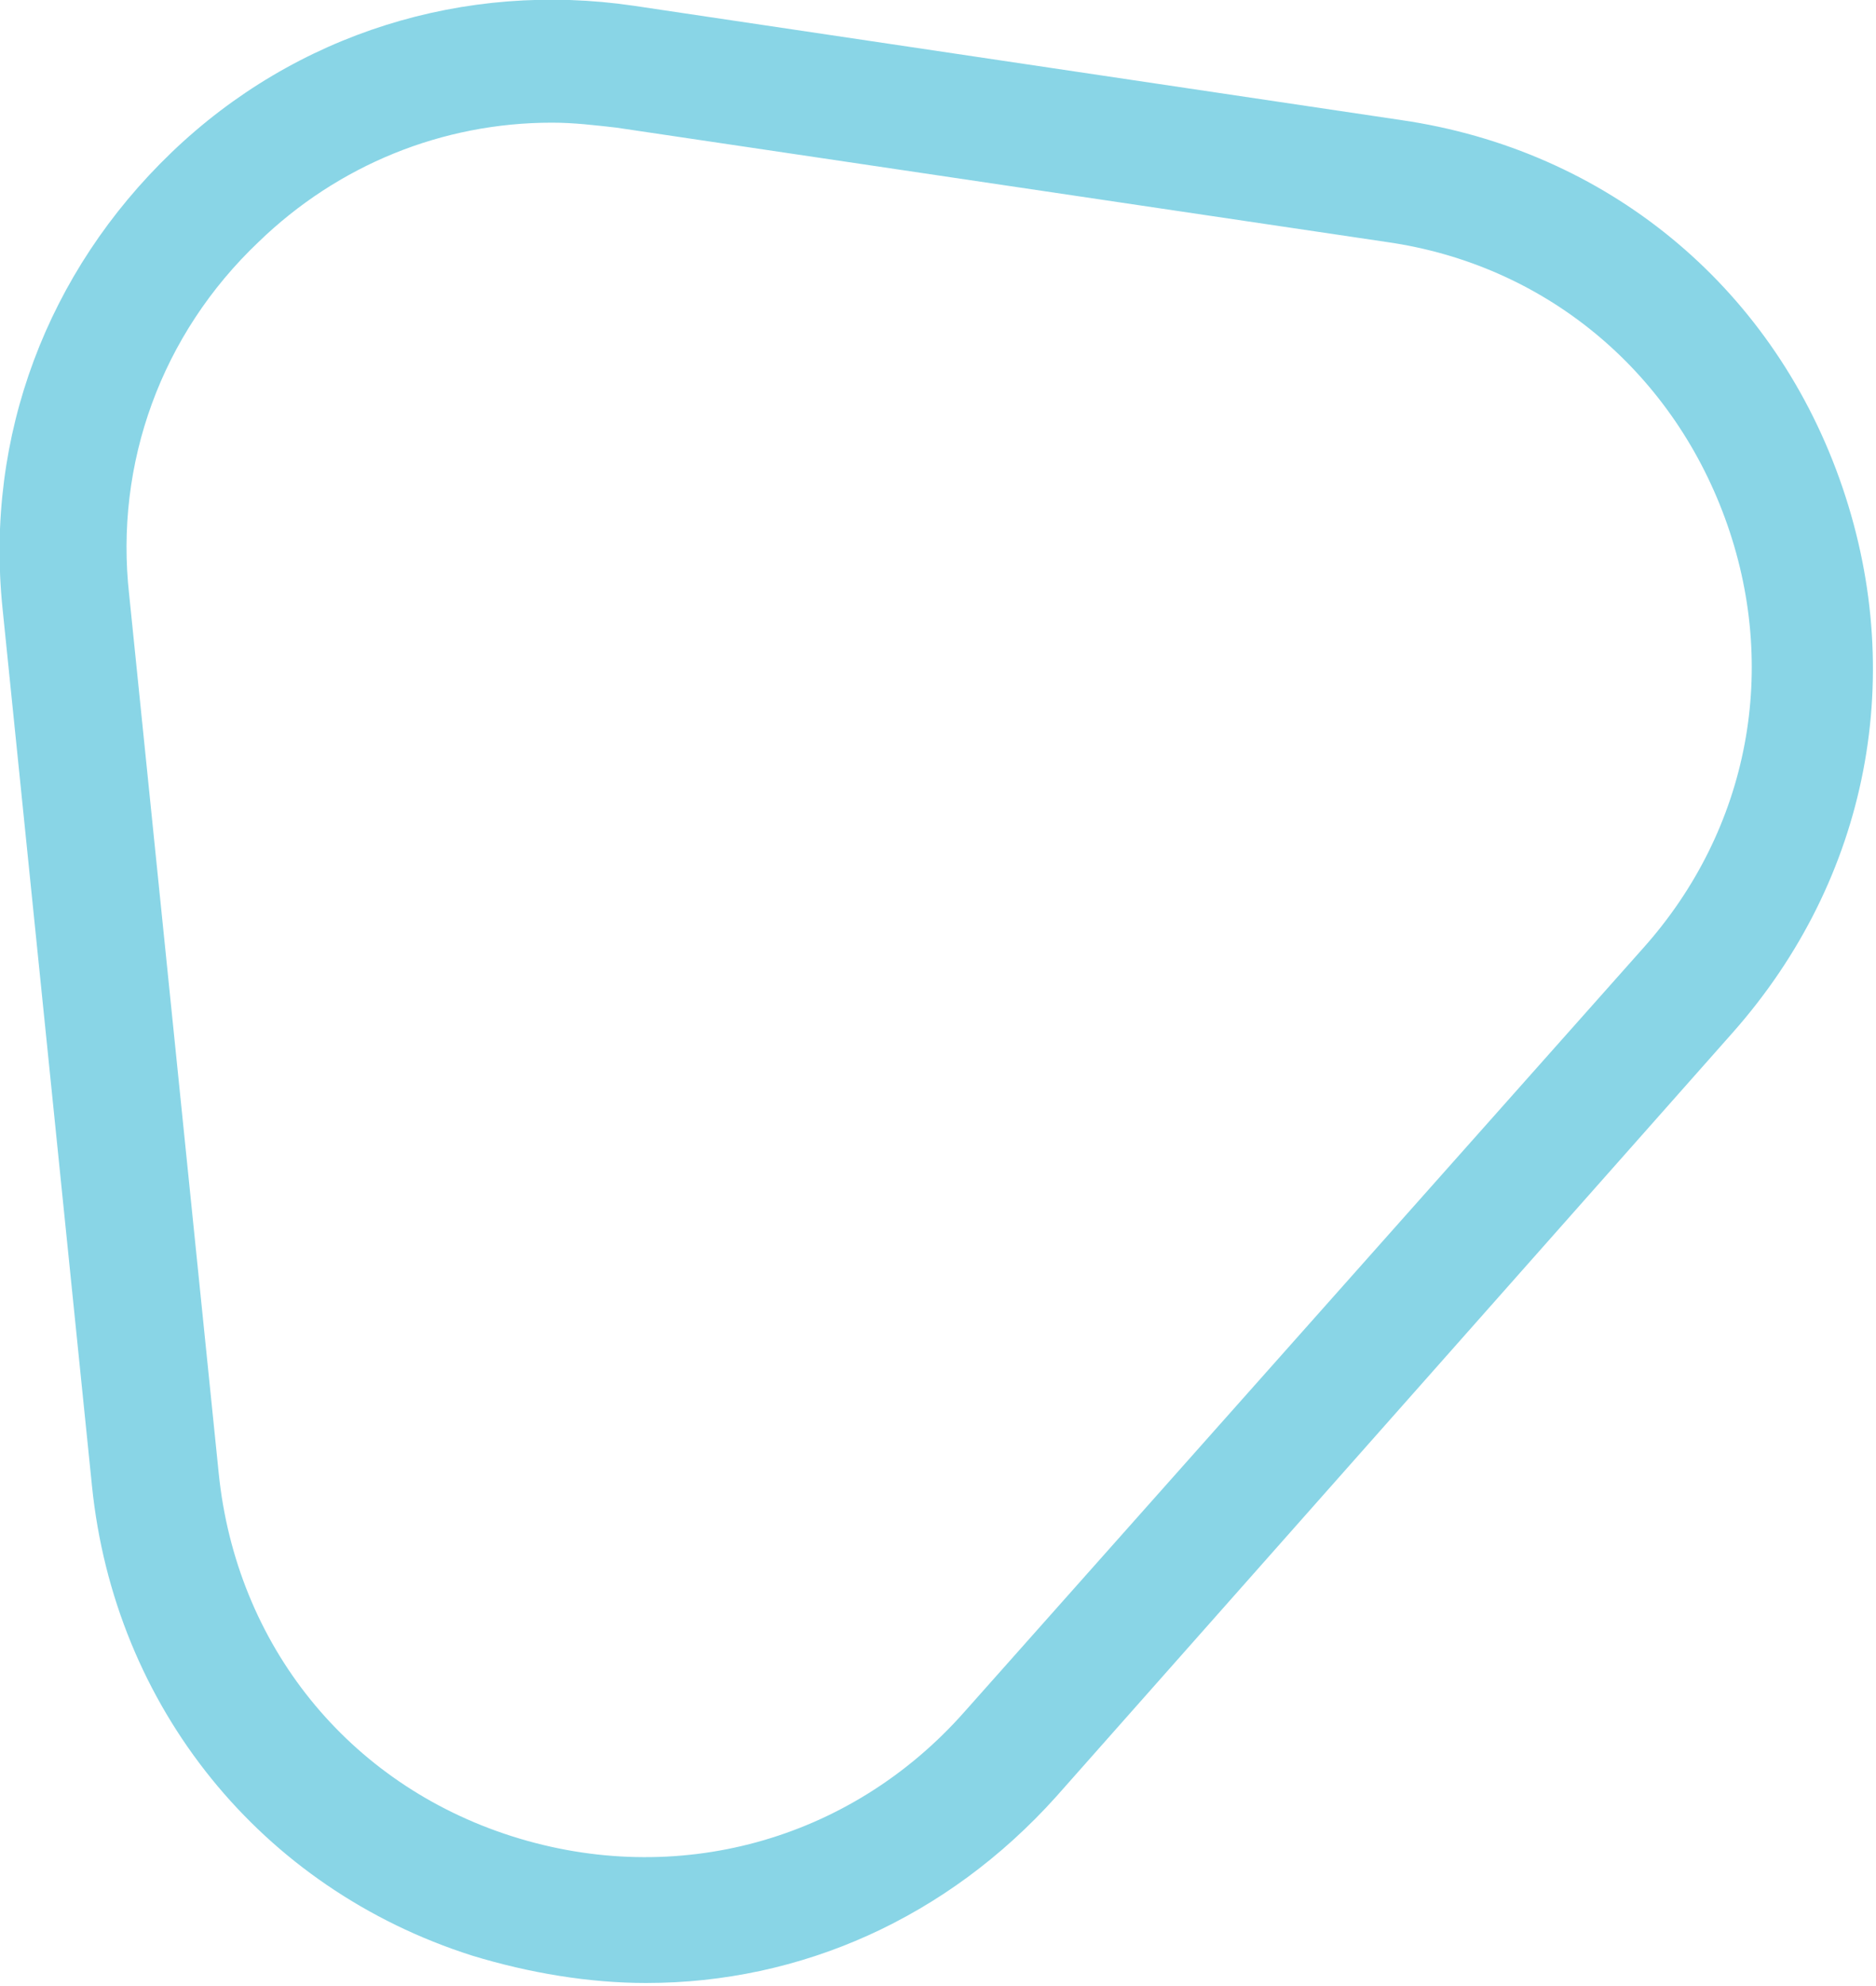 <svg class="iconLeft" data-v-fde0c5aa="" version="1.1" viewBox="0 0 25.888 27.391" xmlns="http://www.w3.org/2000/svg">
 <defs data-v-fde0c5aa="">
  <linearGradient id="a" data-v-fde0c5aa="" gradientTransform="rotate(25)">
   <stop stop-color="#5106FF" data-v-fde0c5aa="" offset="0"/>
   <stop stop-color="#61CBF2" data-v-fde0c5aa="" offset="1"/>
  </linearGradient>
 </defs>
 <g id="b" transform="matrix(.343 0 0 .343 -4.185 -3.076)" fill="url(#a)" style="fill:#89d5e6" data-v-fde0c5aa="">
  <path d="m38.2 88.7c-2.3 0-4.7-0.4-7-1.1-8.5-2.7-14.4-10-15.3-18.9l-3.6-35.3c-0.7-6.9 1.8-13.5 6.8-18.3s11.8-6.9 18.6-5.9l30.9 4.6c8.2 1.2 14.8 6.6 17.6 14.4s1.2 16.1-4.3 22.3l-27.2 30.7c-4.4 4.9-10.3 7.5-16.5 7.5zm-3.8-74.8c-4.4 0-8.6 1.7-11.8 4.8-3.9 3.7-5.8 8.9-5.2 14.2l3.6 35.3c0.7 6.9 5.2 12.5 11.8 14.6s13.6 0.2 18.2-5l27.3-30.7c4.3-4.8 5.5-11.3 3.3-17.3s-7.3-10.2-13.6-11.1l-31-4.6c-0.9-0.1-1.7-0.2-2.6-0.2z" style="fill:#89d5e6"/>
 </g>
</svg>
